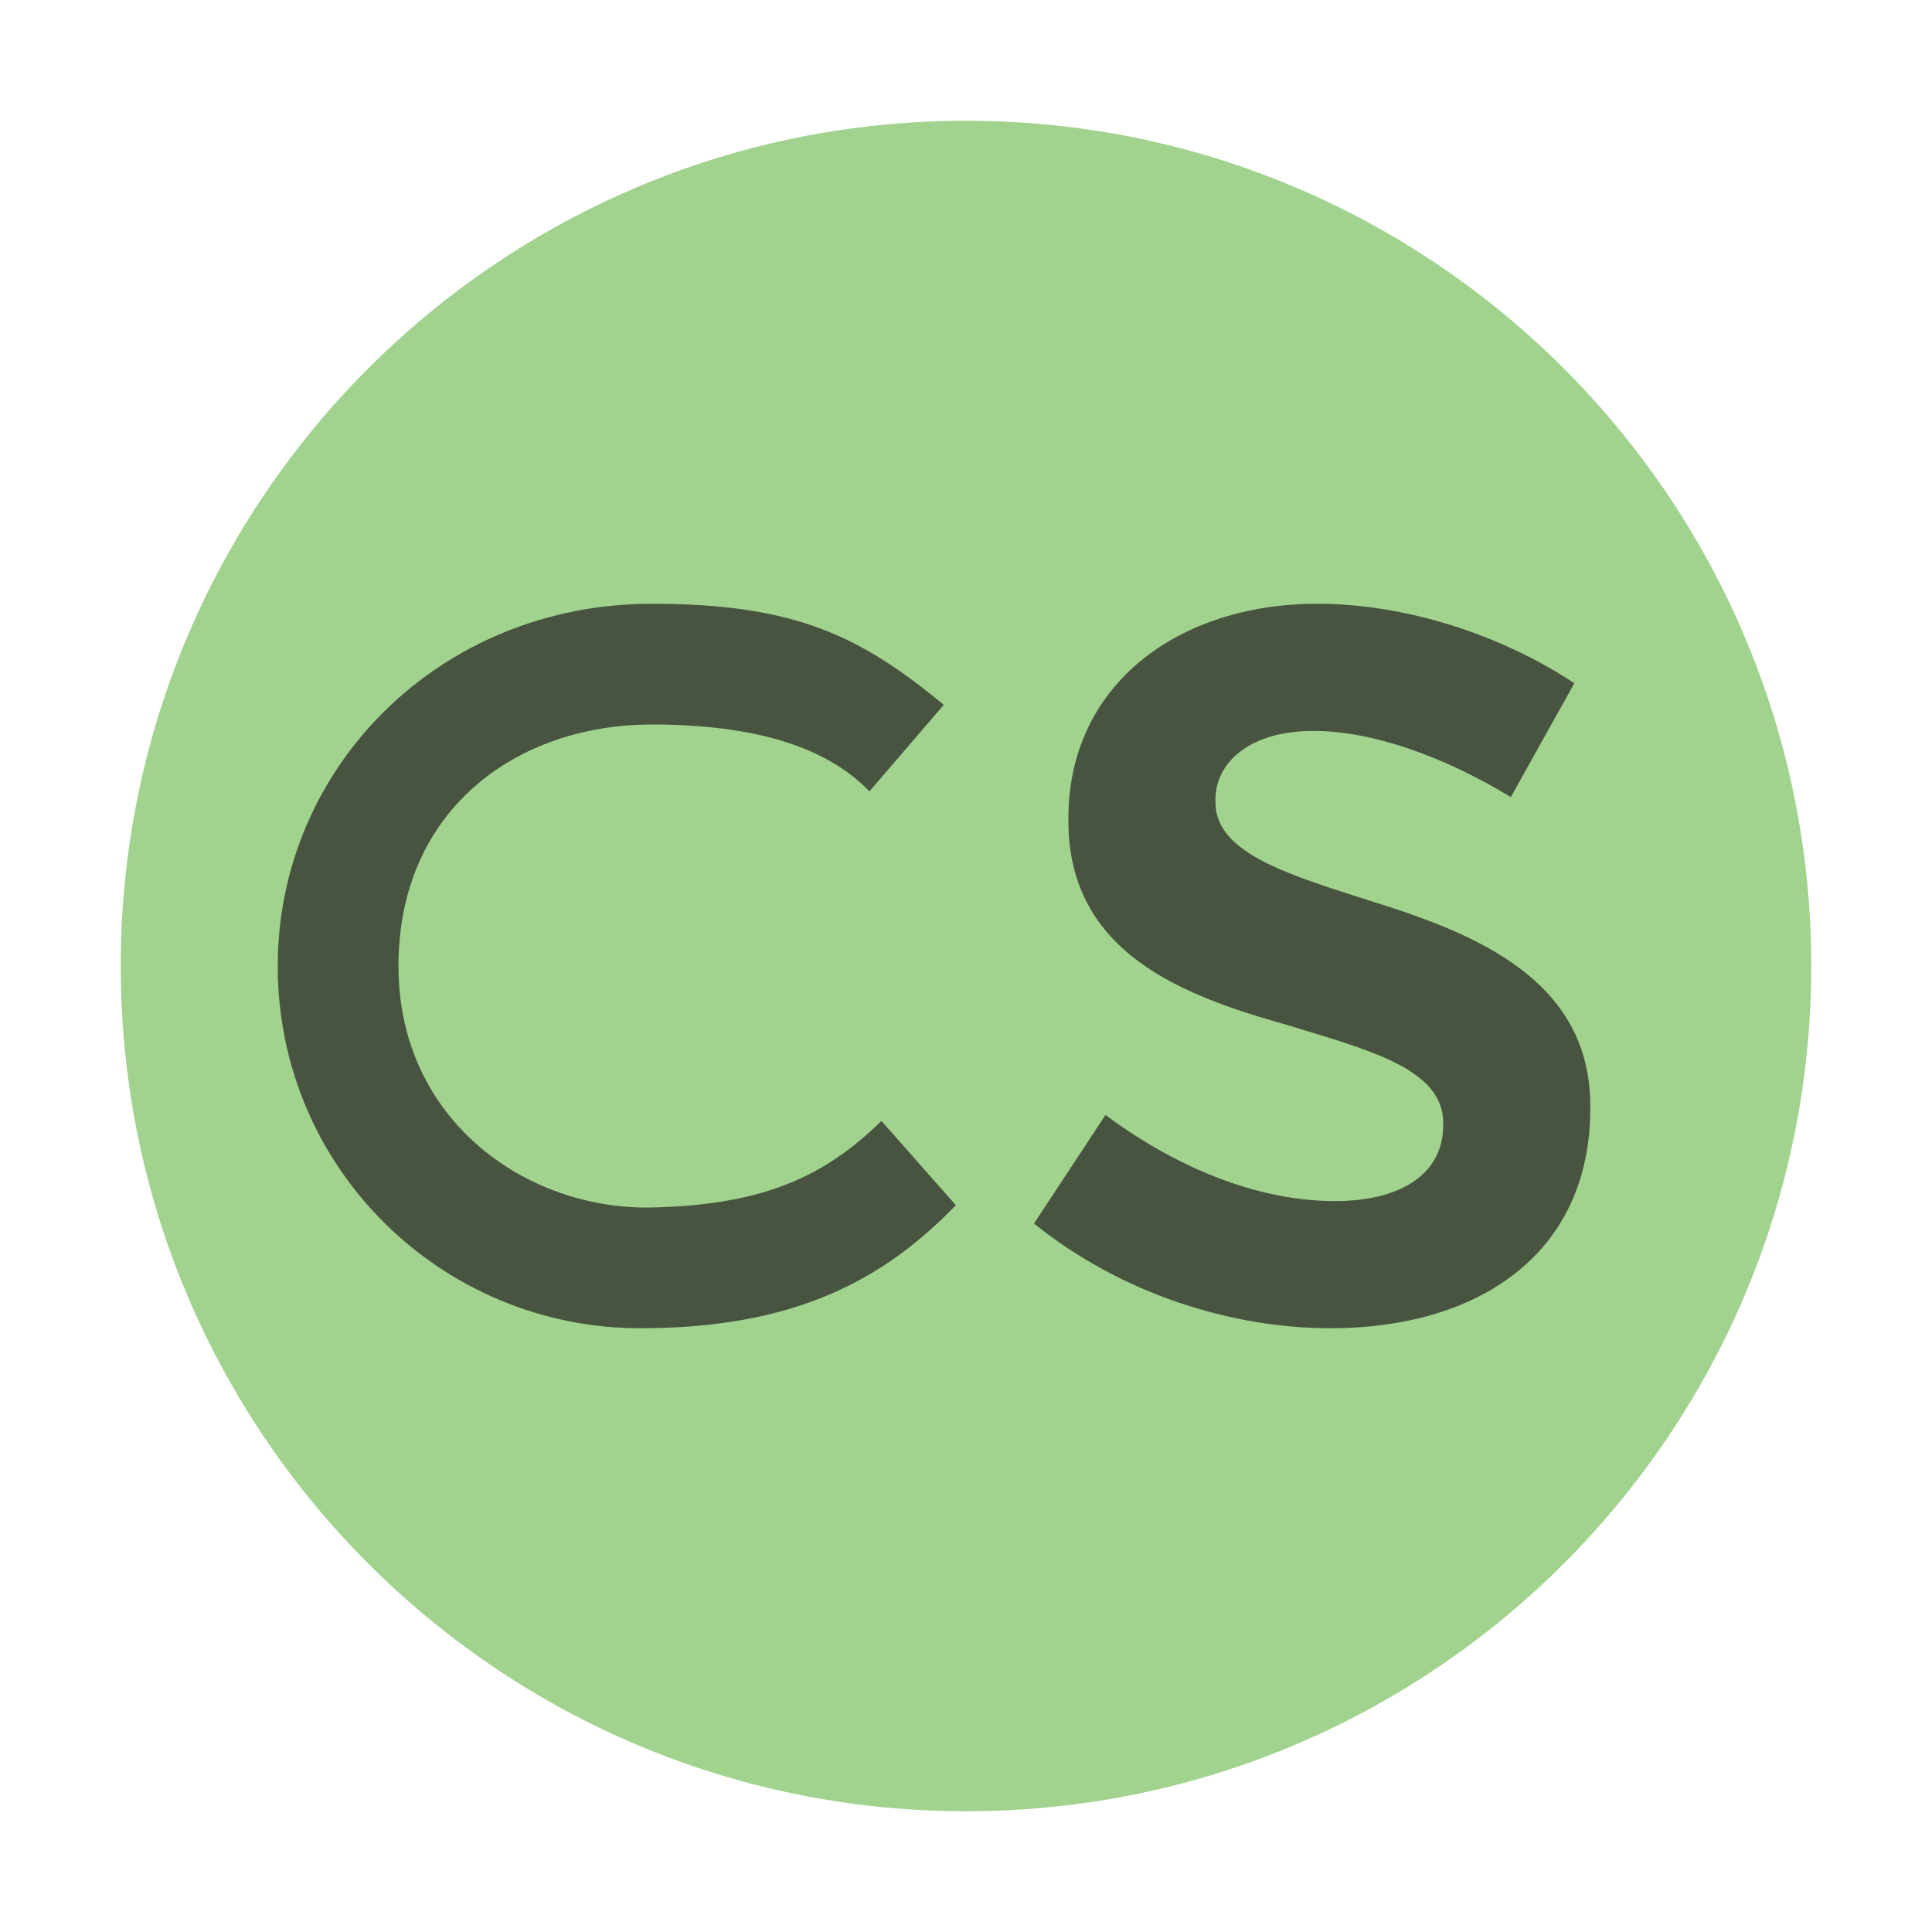 <svg xmlns="http://www.w3.org/2000/svg" width="16" height="16" viewBox="0 0 16 16">
  <g fill="none" fill-rule="evenodd">
    <path fill="#62B543" fill-opacity=".6" d="M15,8 C15,11.866 11.866,15 8,15 C4.134,15 1,11.866 1,8 C1,4.134 4.134,1 8,1 C11.866,1 15,4.134 15,8"/>
    <path fill="#231F20" fill-opacity=".7" d="M5,4.283 C4.53,4.742 4.028,4.978 3.1,5 C2.061,5.022 1,4.279 1,3 C1,1.712 1.971,1 3.1,1 C3.948,1 4.548,1.185 4.9,1.554 L5.516,0.837 C4.829,0.27 4.288,0 3.098,0 C1.34,0 0,1.358 0,3 C0,4.682 1.364,6 3.002,6 C4.293,6 5.023,5.593 5.616,4.981 C5.205,4.515 5,4.283 5,4.283 Z" transform="translate(2.3 5)"/>
    <path fill="#231F20" fill-opacity=".7" d="M2.82,6 C1.997,6 1.087,5.715 0.363,5.133 L0.955,4.234 C1.592,4.706 2.261,4.947 2.853,4.947 C3.423,4.947 3.752,4.706 3.752,4.322 L3.752,4.3 C3.752,3.85 3.138,3.697 2.458,3.488 C1.602,3.247 0.648,2.896 0.648,1.799 L0.648,1.777 C0.648,0.669 1.559,-1.77635684e-14 2.71,-1.77635684e-14 C3.434,-1.77635684e-14 4.224,0.252 4.838,0.658 L4.312,1.601 C3.752,1.261 3.16,1.053 2.677,1.053 C2.162,1.053 1.866,1.305 1.866,1.623 L1.866,1.645 C1.866,2.073 2.491,2.249 3.171,2.468 C4.016,2.731 4.97,3.115 4.97,4.157 L4.97,4.179 C4.97,5.397 4.027,6 2.82,6 Z" transform="translate(8.2 5)"/>
  </g>
</svg>
